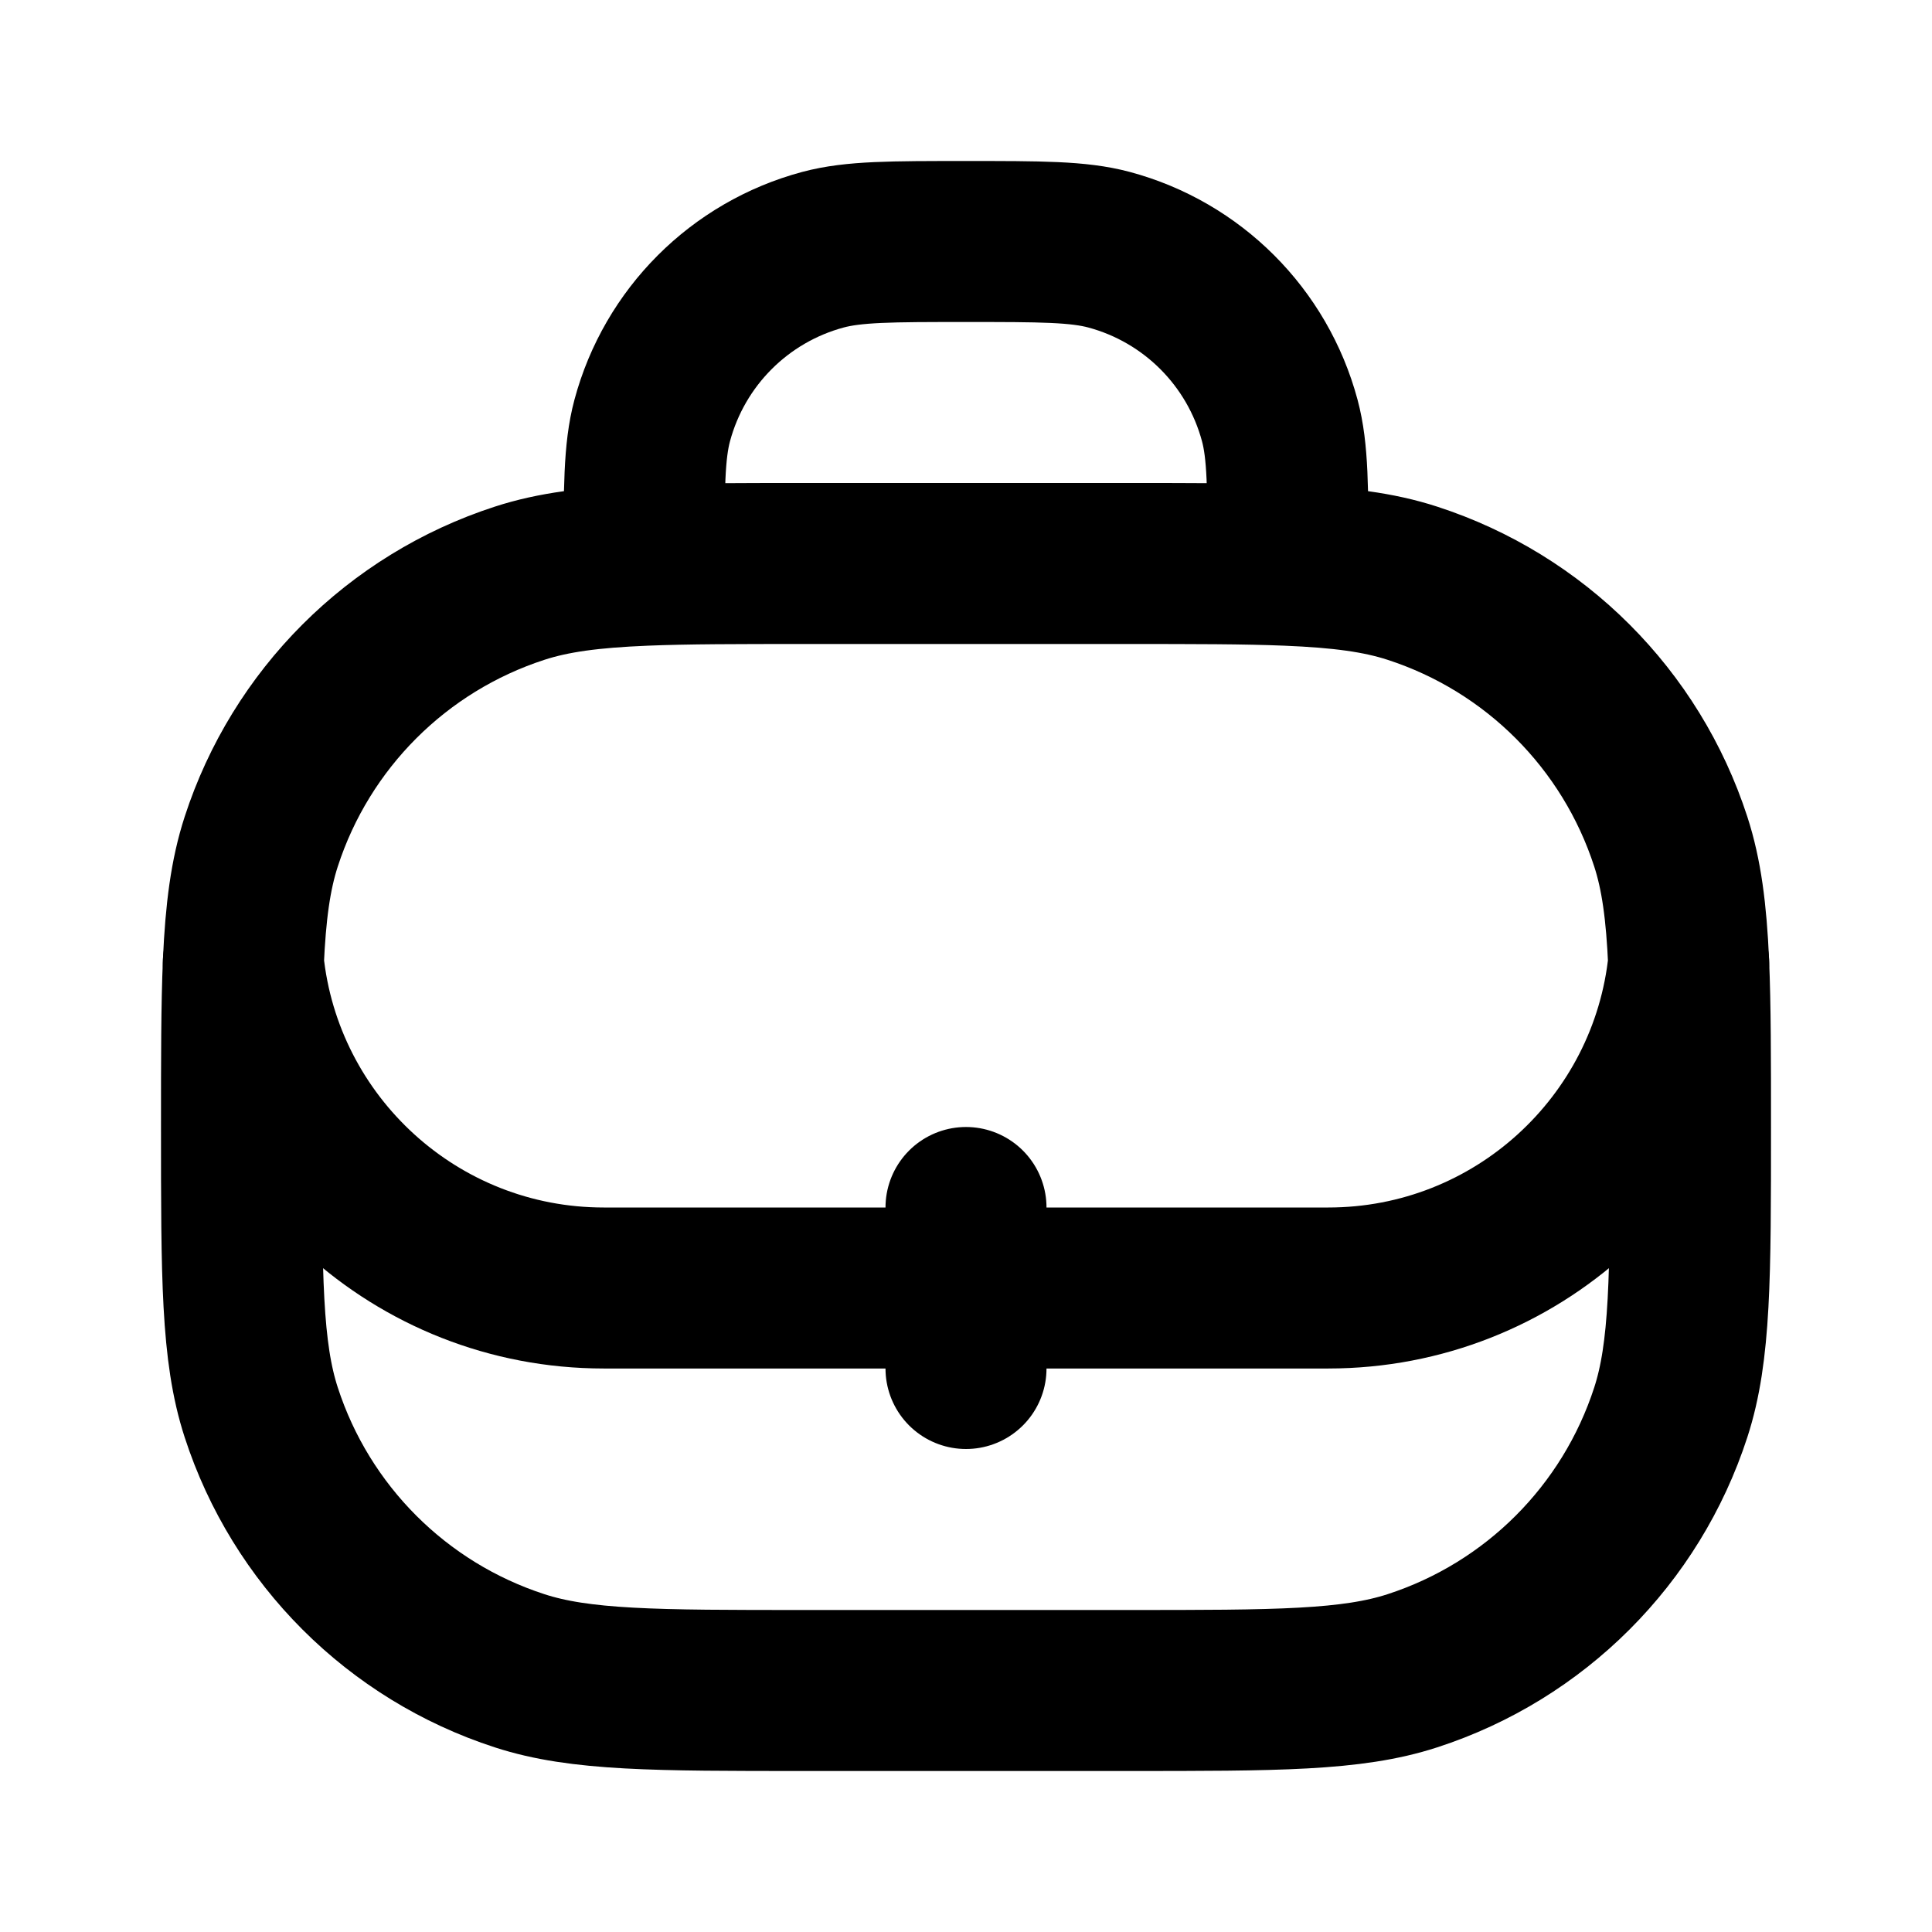 <svg
  xmlns="http://www.w3.org/2000/svg"
  width="24"
  height="24"
  viewBox="0 0 24 24"
  fill="none"
>
  <path
    opacity="0.28"
    d="M3.023 11.961C3 12.494 3 13.15 3 14C3 15.861 3 16.792 3.245 17.545C3.739 19.067 4.933 20.261 6.455 20.755C7.208 21 8.139 21 10 21H14C15.861 21 16.792 21 17.545 20.755C19.067 20.261 20.261 19.067 20.755 17.545C21 16.792 21 15.861 21 14C21 13.15 21 12.494 20.977 11.961"
    stroke="currentcolor"
    stroke-width="2"
    stroke-linecap="round"
    stroke-linejoin="round"
  />
  <path
    d="M16 7.022V7C16 6.07 16 5.605 15.898 5.224C15.62 4.188 14.812 3.38 13.777 3.102C13.395 3 12.93 3 12 3C11.07 3 10.605 3 10.223 3.102C9.188 3.38 8.38 4.188 8.102 5.224C8 5.605 8 6.07 8 7V7.022M16 7.022C15.474 7 14.829 7 14 7H10C9.171 7 8.526 7 8 7.022M16 7.022C16.655 7.049 17.127 7.109 17.545 7.245C19.067 7.739 20.261 8.933 20.755 10.455C20.888 10.864 20.949 11.326 20.977 11.961C20.746 14.23 18.83 16 16.5 16H7.5C5.17 16 3.254 14.23 3.023 11.961C3.051 11.326 3.112 10.864 3.245 10.455C3.739 8.933 4.933 7.739 6.455 7.245C6.873 7.109 7.345 7.049 8 7.022M12 15V16V17"
    stroke="currentcolor"
    stroke-width="2"
    stroke-linecap="round"
    stroke-linejoin="round"
  />
</svg>
